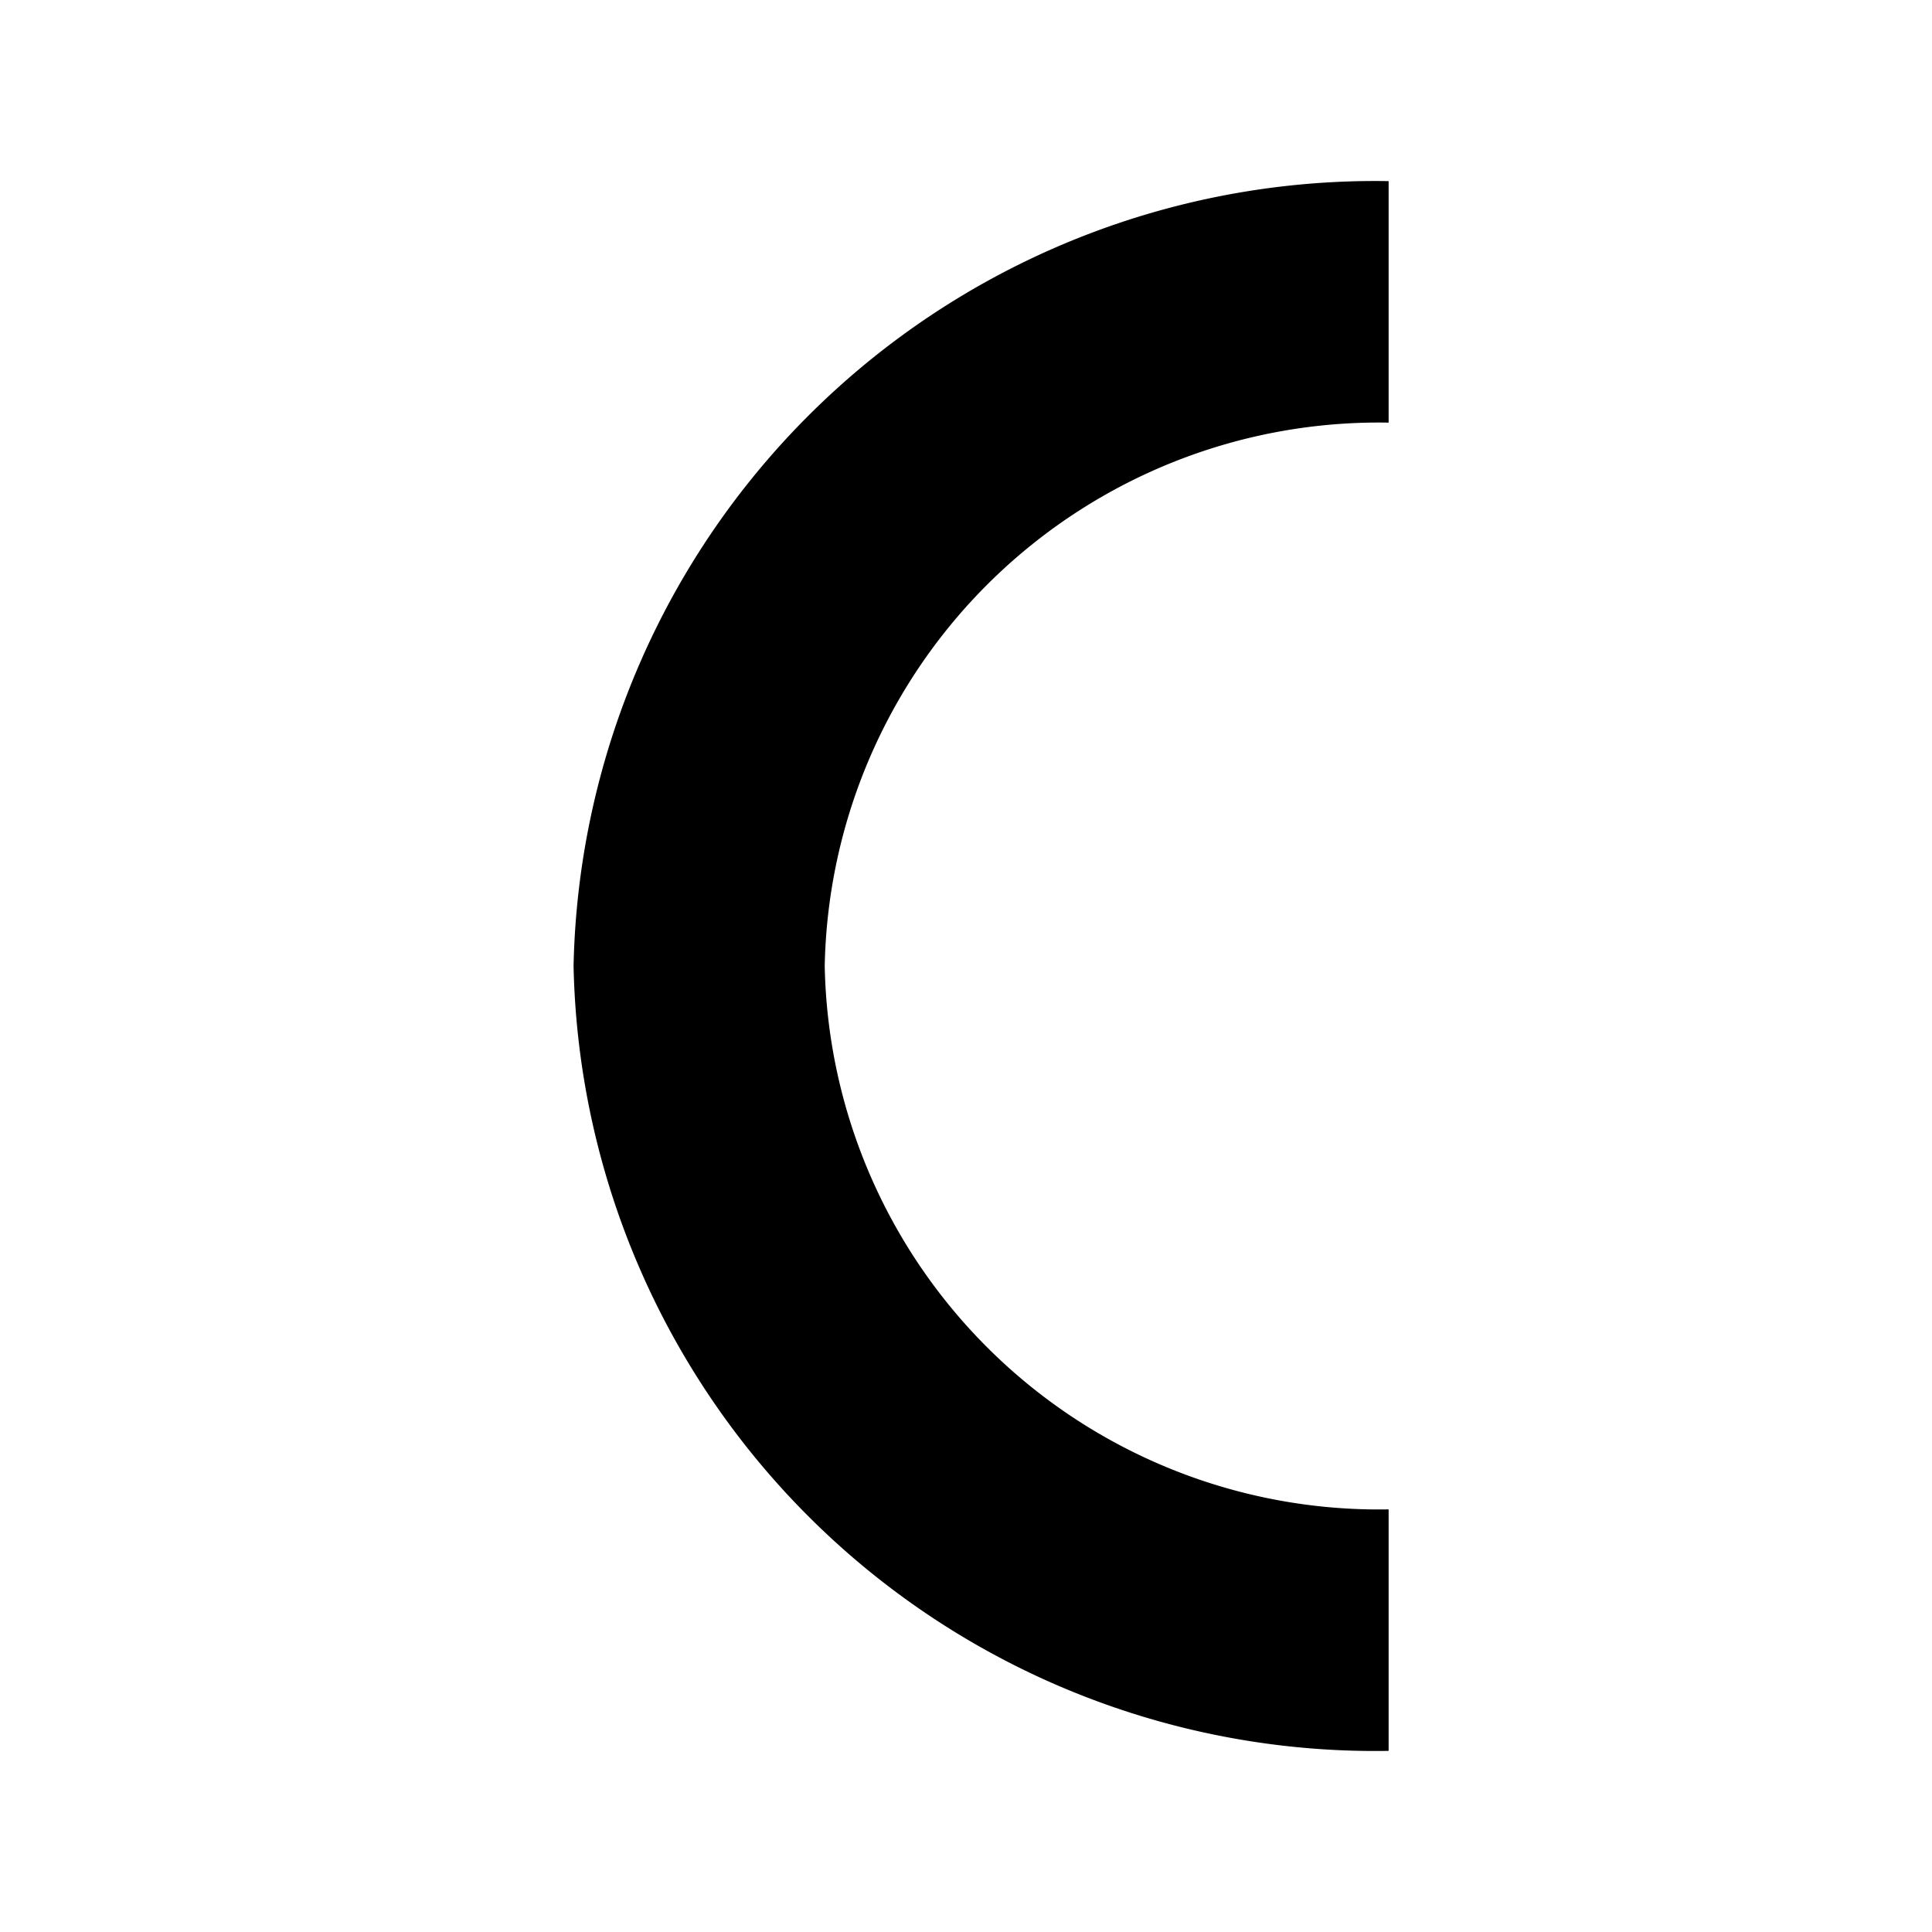 <svg id="Sprites" xmlns="http://www.w3.org/2000/svg" viewBox="0 0 16 16"><defs><style>.cls-1{fill:none;}</style></defs><g id="dredge_tailing_pnt_black"><rect id="bbox_16" class="cls-1" width="16" height="16"/><path id="dredge_tailing" d="M11.5,14.5A6.64,6.64,0,0,1,4.75,8,6.64,6.64,0,0,1,11.5,1.5v2A4.59,4.59,0,0,0,6.83,8a4.59,4.59,0,0,0,4.67,4.5Z"/></g></svg>